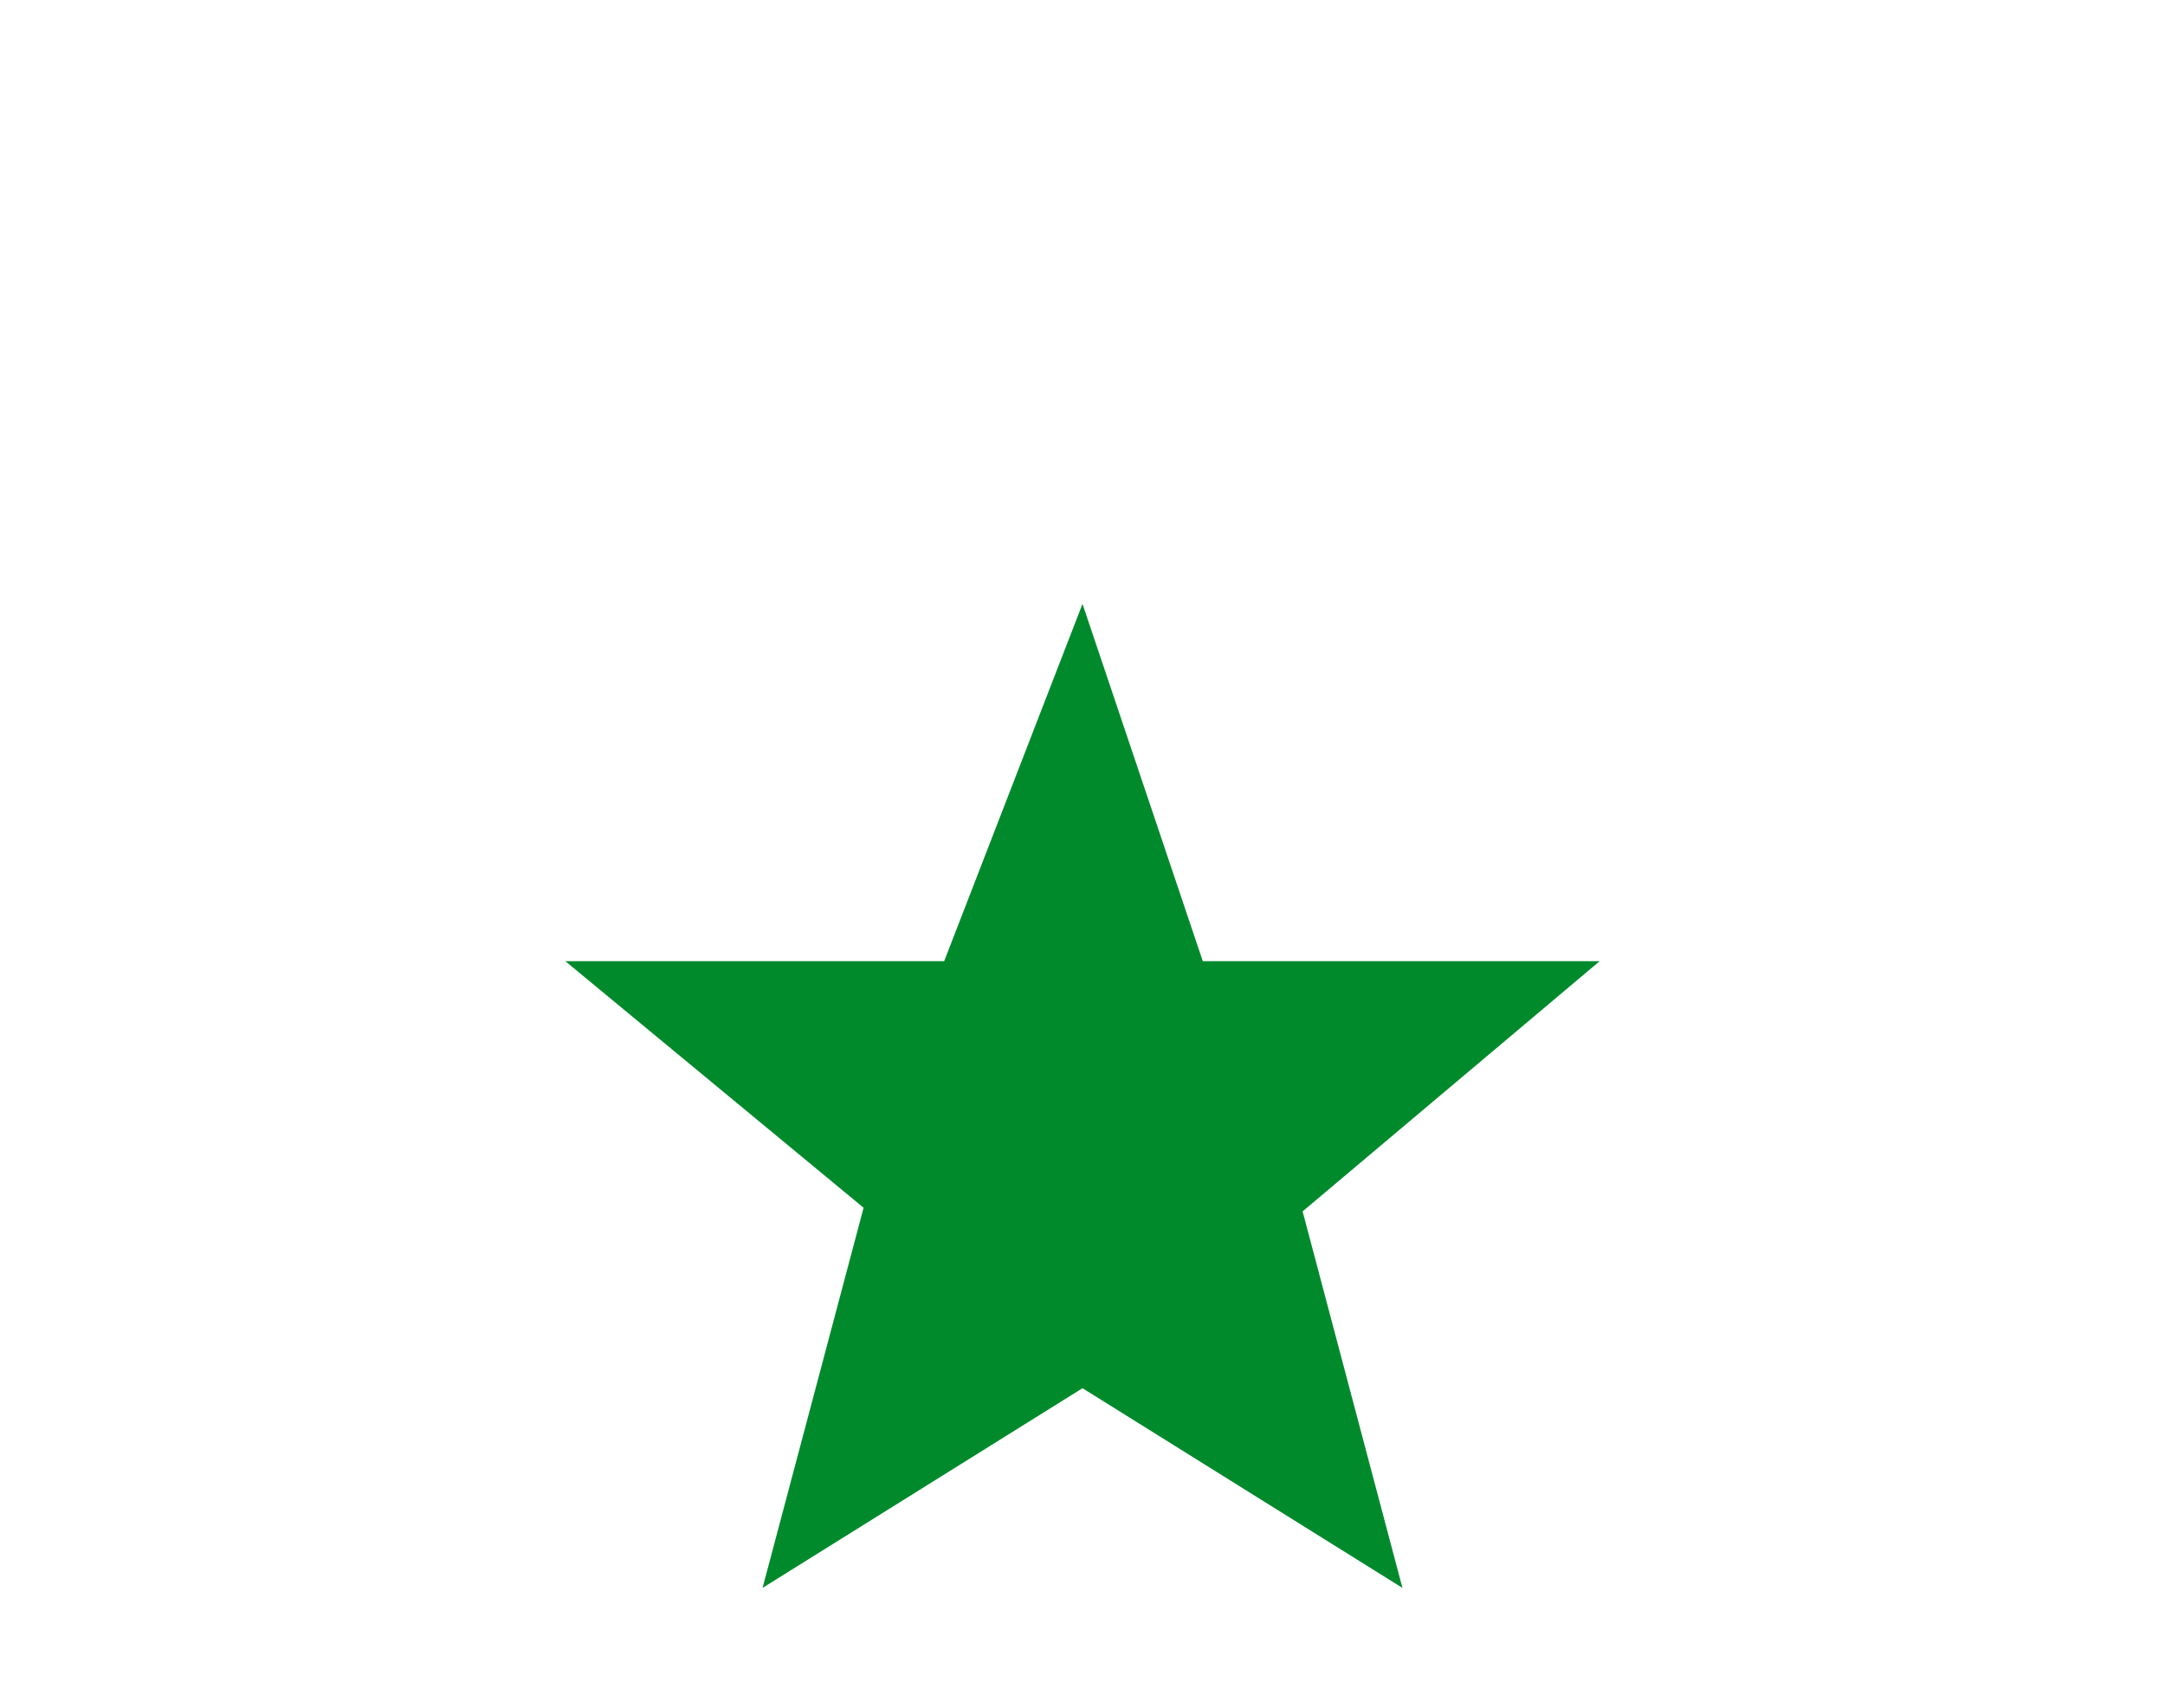 <?xml version="1.0" encoding="utf-8"?>
<!-- Generator: Adobe Illustrator 15.0.2, SVG Export Plug-In . SVG Version: 6.00 Build 0)  -->
<!DOCTYPE svg PUBLIC "-//W3C//DTD SVG 1.1//EN" "http://www.w3.org/Graphics/SVG/1.1/DTD/svg11.dtd">
<svg version="1.1" xmlns="http://www.w3.org/2000/svg" xmlns:xlink="http://www.w3.org/1999/xlink" x="0px" y="0px" width="180px"
	 height="142px" viewBox="0 0 180 142" style="enable-background:new 0 0 180 142;" xml:space="preserve">
<style type="text/css">
<![CDATA[
	.st0{fill:#008A2C;}
]]>
</style>
<g id="guides">
</g>
<g id="Layer_2">
	<path class="st0" d="M90,50.2l10,29.7h33l-24.7,20.8l8.3,31.3L90,115.4L63.4,132l8.4-31.6L47,79.9h31.5L90,50.2z"/>
</g>
</svg>
